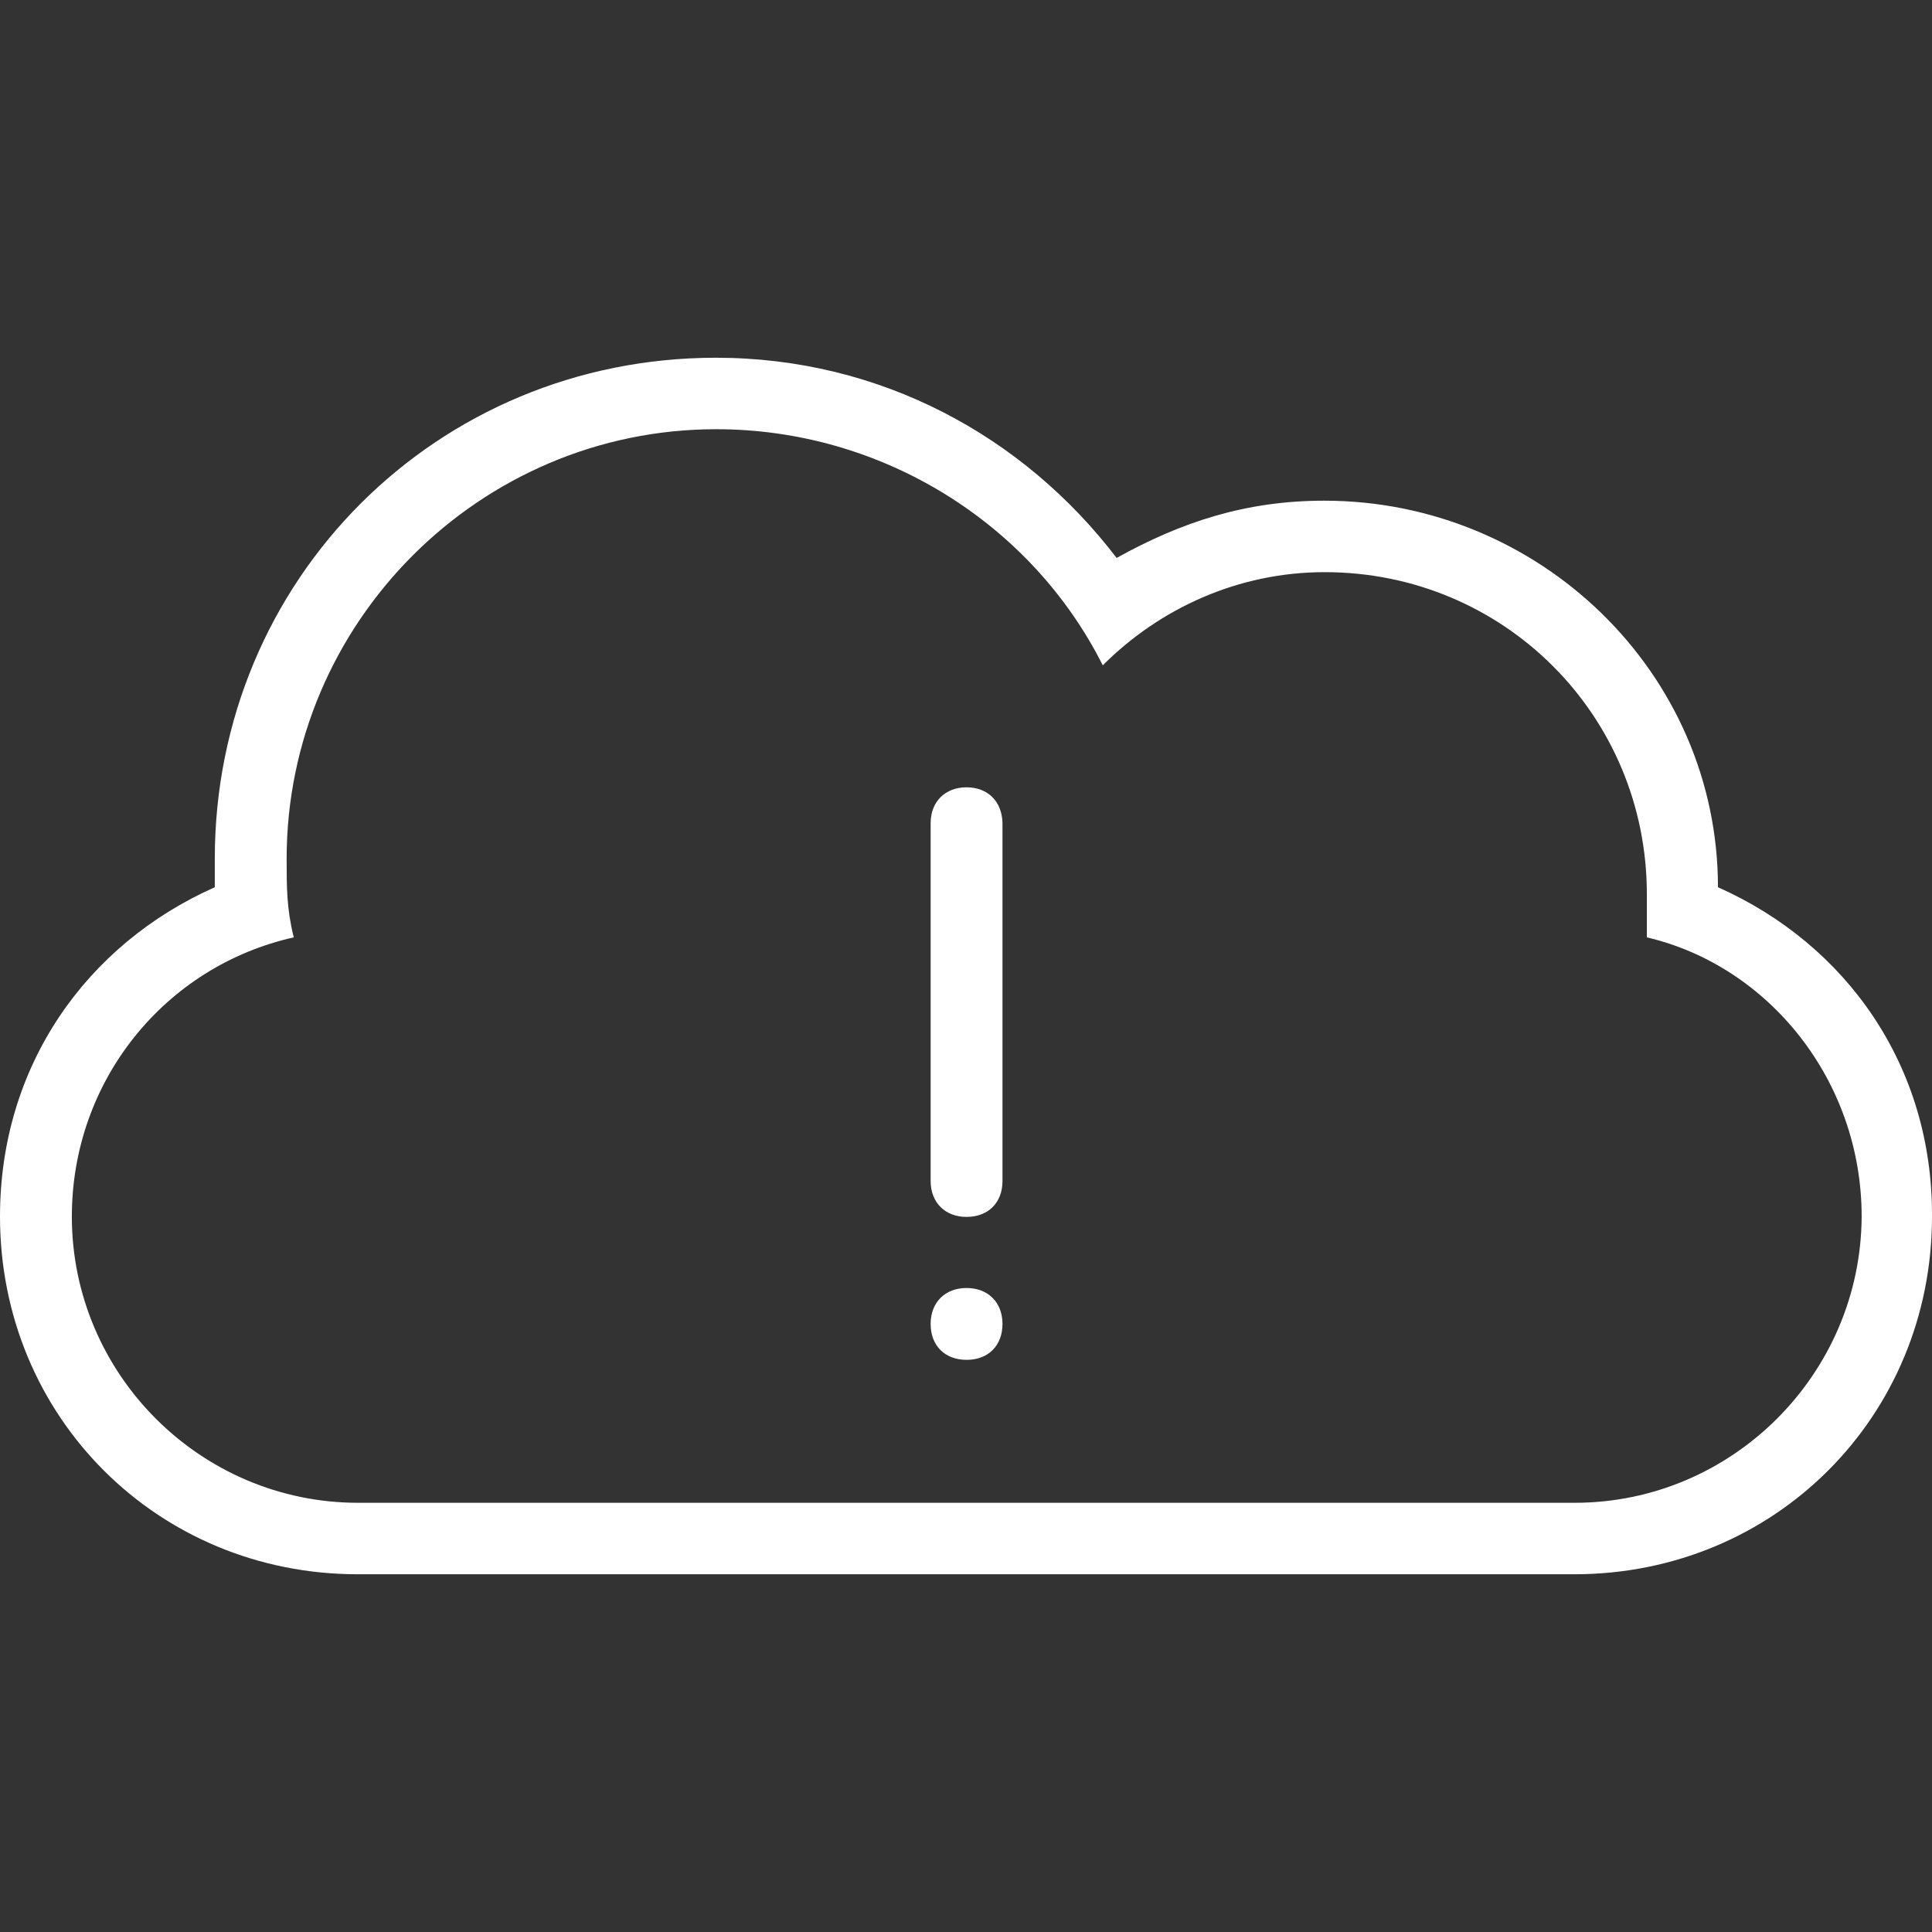 <?xml version="1.0" encoding="iso-8859-1"?>
<!-- Generator: Adobe Illustrator 16.0.0, SVG Export Plug-In . SVG Version: 6.00 Build 0)  -->
<!DOCTYPE svg PUBLIC "-//W3C//DTD SVG 1.1//EN" "http://www.w3.org/Graphics/SVG/1.1/DTD/svg11.dtd">
<svg version="1.1" fill="#FFF" xmlns="http://www.w3.org/2000/svg" xmlns:xlink="http://www.w3.org/1999/xlink" x="0px" y="0px"
	 viewBox="0 0 516.301 516.301"
	 xml:space="preserve">
<rect x="0" y="0" width="516.301" height="516.301" fill="#333333" stroke="none"/>
<g>
	<g>
		<path d="M258.3,210.4c-5.699,0-9.6,3.8-9.6,9.6v95.6c0,5.7,3.8,9.6,9.6,9.6c5.801,0,9.601-3.8,9.601-9.6V220
			C267.8,214.201,264,210.4,258.3,210.4z"/>
		<path d="M258.3,344.2c-5.699,0-9.6,3.801-9.6,9.601s3.8,9.6,9.6,9.6c5.801,0,9.601-3.8,9.601-9.6S264,344.2,258.3,344.2z"/>
		<path d="M459.101,237.101c0-57.4-47.801-103.3-105.2-103.3c-21,0-38.2,5.7-55.5,15.3c-24.8-32.5-63.1-53.5-107.1-53.5
			c-74.6,0-133.9,59.3-133.9,133.9c0,1.9,0,5.7,0,7.6C23,252.4,0,284.9,0,325.101c0,53.5,42.1,95.6,95.6,95.6h325.1
			c53.5,0,95.6-42.1,95.6-95.6C516.5,284.9,493.5,252.4,459.101,237.101z M420.8,401.601H95.7c-42.1,0-76.5-34.4-76.5-76.5
			c0-36.3,24.9-66.9,59.3-74.6c-1.9-7.7-1.9-13.4-1.9-21c0-63.1,51.6-114.8,114.8-114.8c44,0,84.1,24.9,103.3,63.1
			c15.3-15.3,36.3-24.9,59.3-24.9c47.8,0,86.101,38.2,86.101,86.1c0,3.8,0,7.6,0,11.5c32.5,7.6,57.399,38.199,57.399,74.6
			C497.3,367.2,462.9,401.601,420.8,401.601z"/>
	</g>
</g>
<g>
</g>
<g>
</g>
<g>
</g>
<g>
</g>
<g>
</g>
<g>
</g>
<g>
</g>
<g>
</g>
<g>
</g>
<g>
</g>
<g>
</g>
<g>
</g>
<g>
</g>
<g>
</g>
<g>
</g>
</svg>
